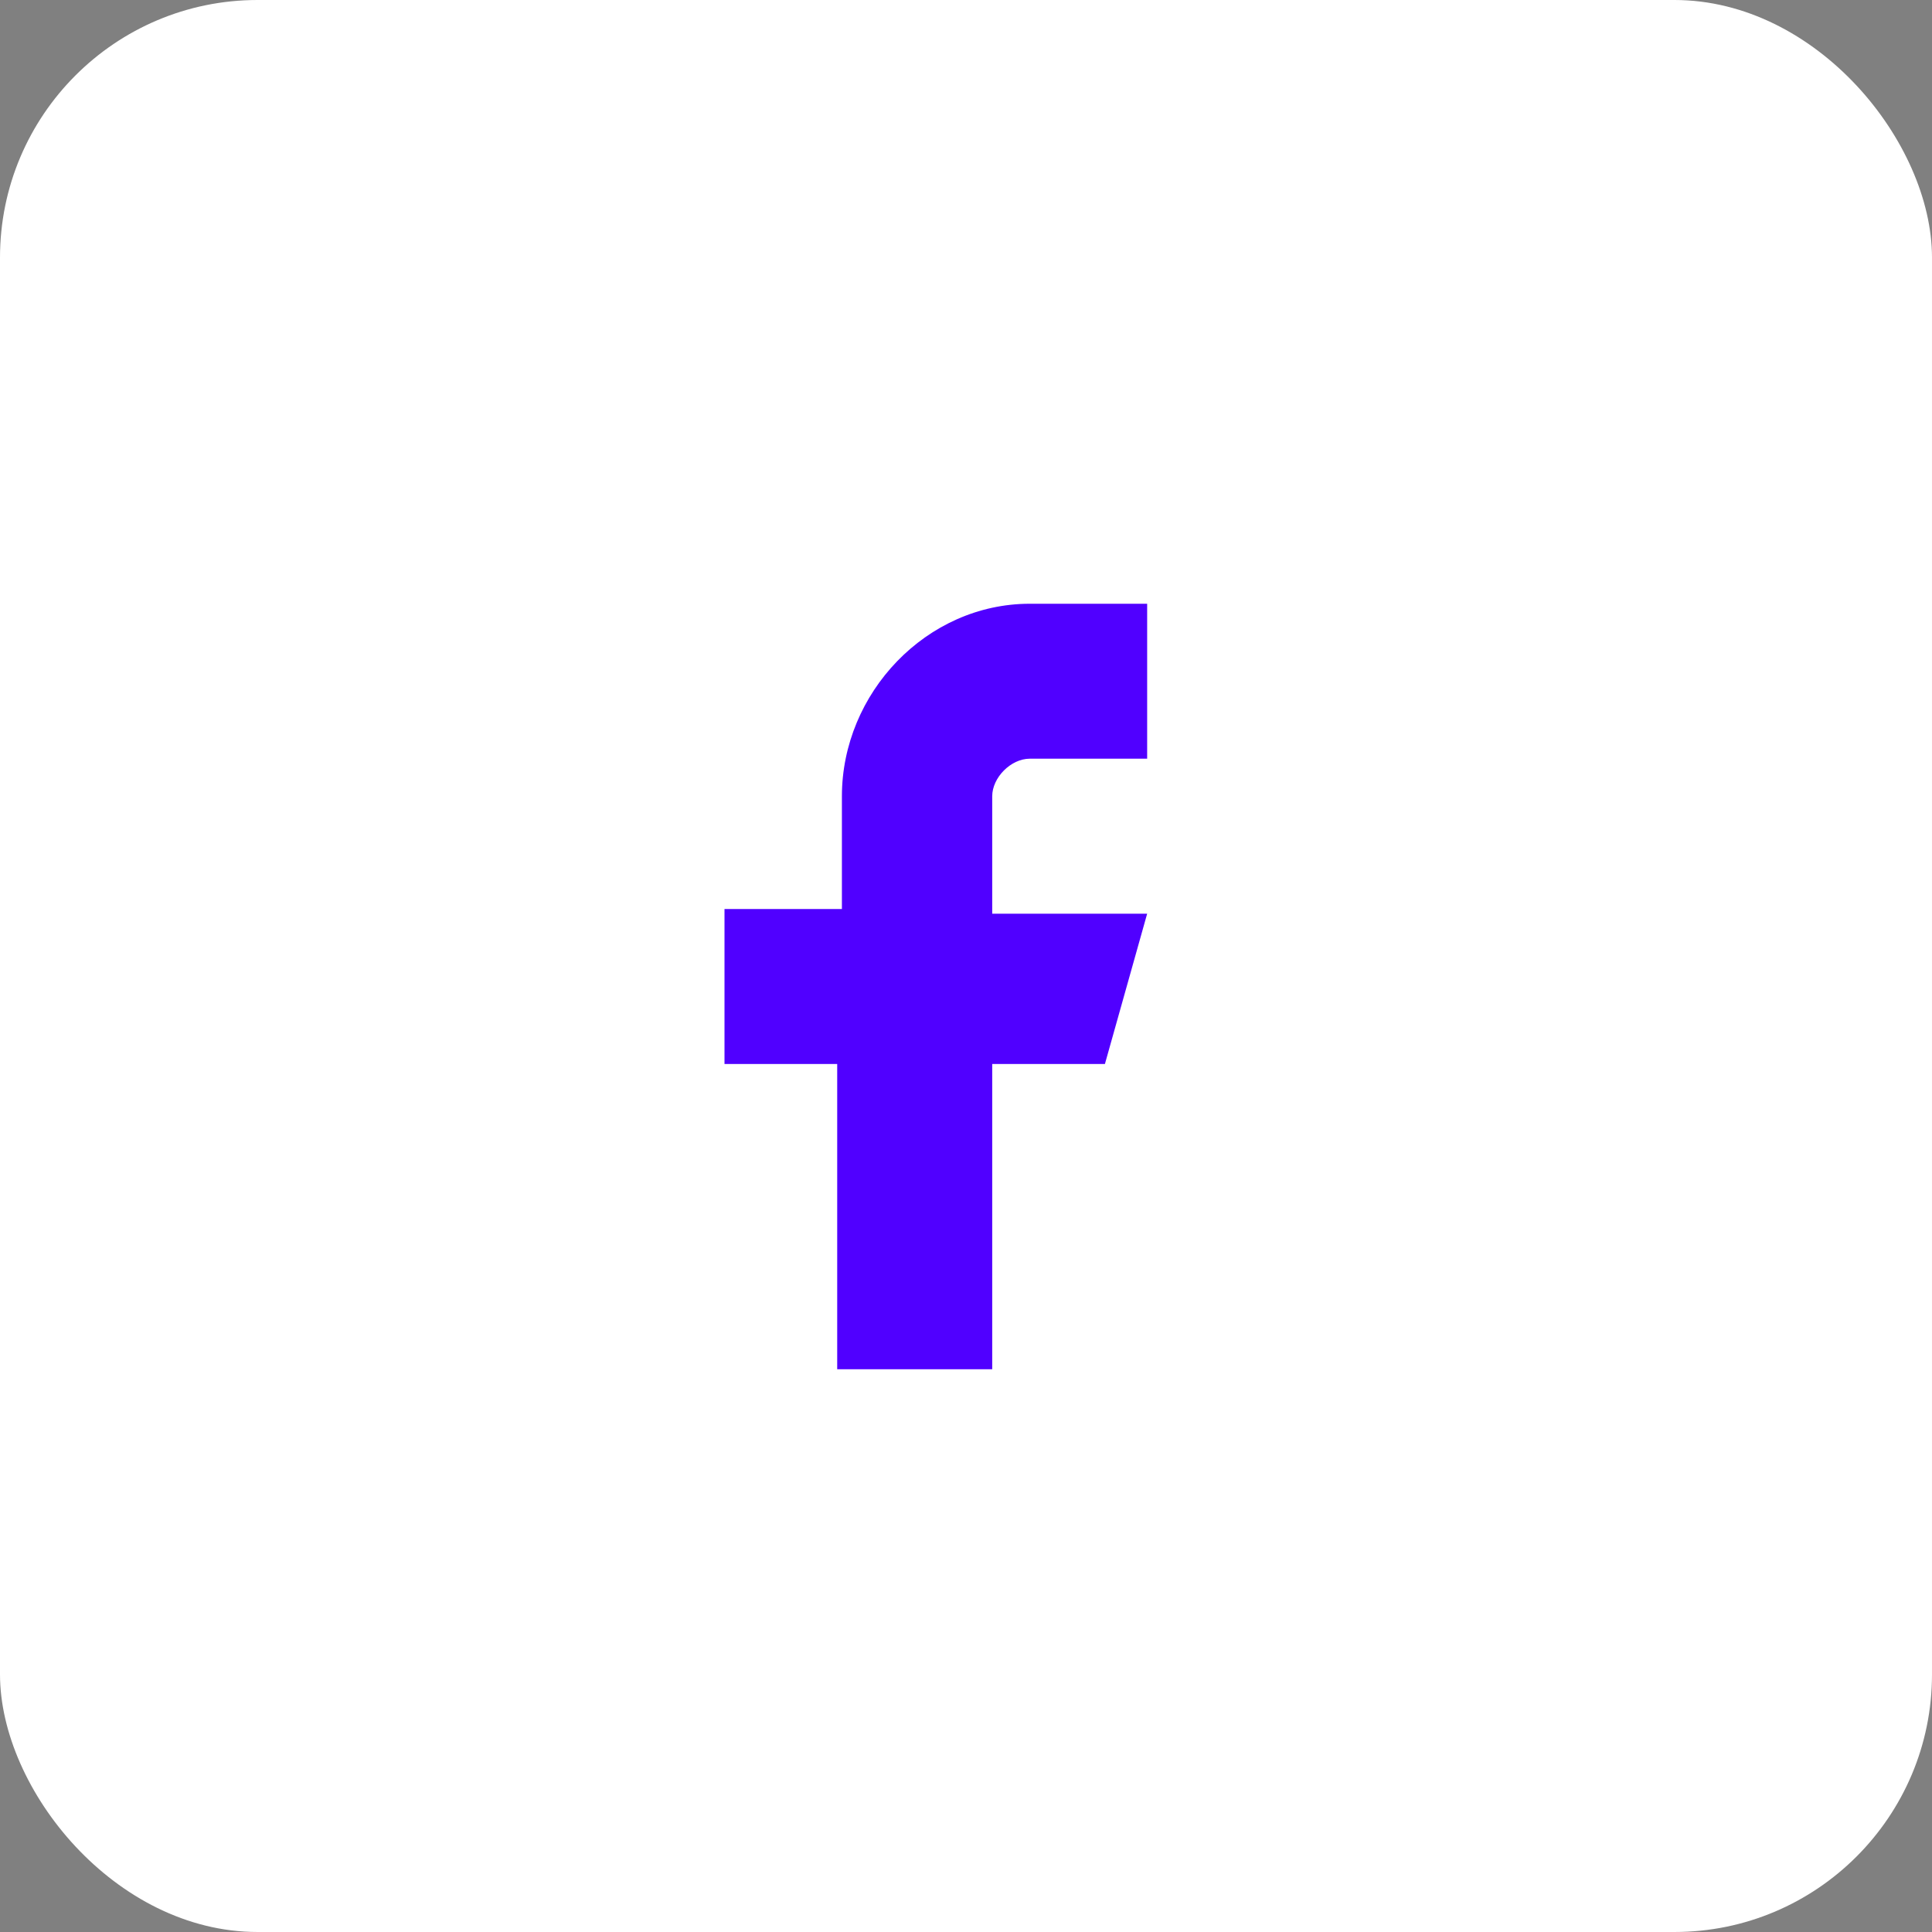 <svg width="30" height="30" viewBox="0 0 30 30" fill="none" xmlns="http://www.w3.org/2000/svg">
<rect x="0" y="0" width="30" height="30" fill="#808080" stroke="none"/>
<rect width="30" height="30" rx="4" fill="white"/>
<path fill-rule="evenodd" clip-rule="evenodd" d="M17.813 9.375H15.99C14.386 9.375 13.073 10.761 13.073 12.365V14.115H11.25V16.522H13V21.262H15.407V16.522H17.157L17.813 14.188H15.407V12.365C15.407 12.073 15.698 11.781 15.99 11.781H17.813V9.375Z" fill="#5000FF"/>
</svg>
